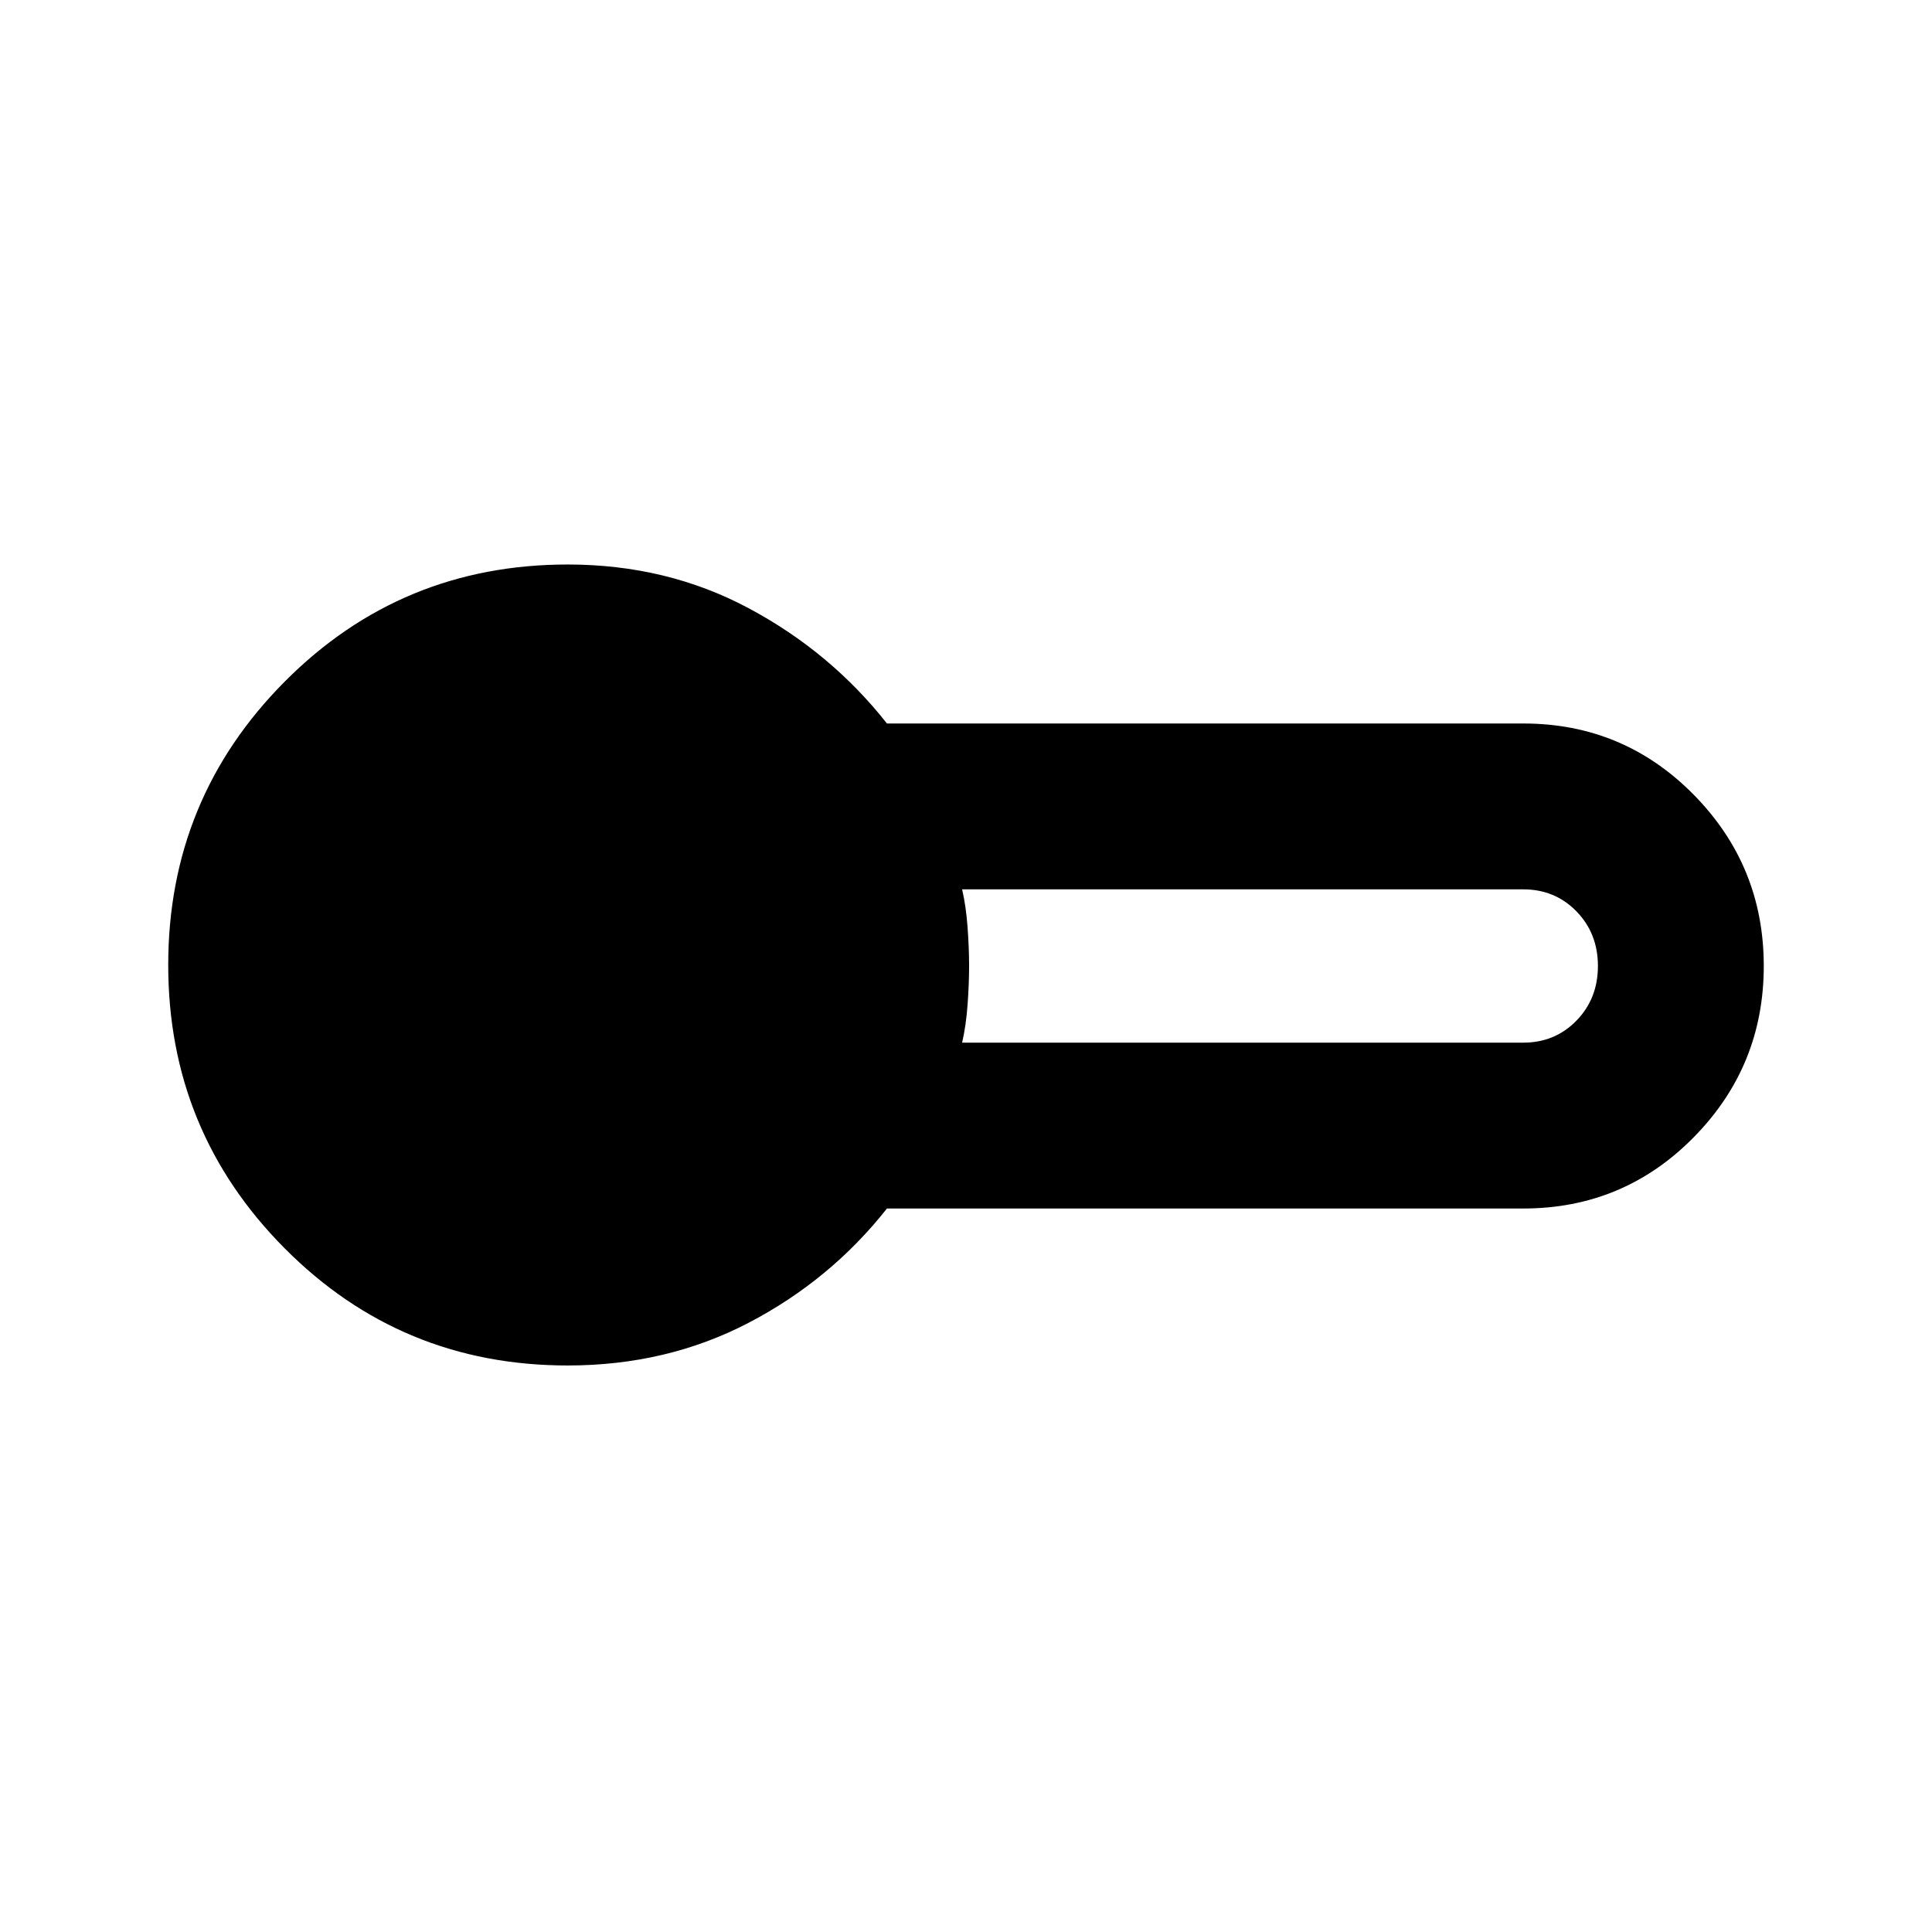 <svg xmlns="http://www.w3.org/2000/svg" height="24" viewBox="0 -960 960 960" width="24"><path d="M282.09-281.5q-82.79 0-140.64-58.21-57.86-58.2-57.86-140.79 0-82.59 57.86-140.79 57.85-58.21 140.64-58.21 49.28 0 89.97 21.75 40.68 21.75 68.66 57.25h316.19q49.79 0 84.65 35.35 34.85 35.36 34.85 85.15 0 49.79-34.85 85.15-34.86 35.35-84.65 35.35H440.72q-27.98 35.5-68.66 56.75-40.69 21.25-89.97 21.25Zm195.98-160.41h278.84q15.77 0 26.43-10.95T794-480q0-16.19-10.66-27.14t-26.43-10.95H478.07q1.97 8.52 2.72 18.93.75 10.4.75 19.16t-.75 19.16q-.75 10.41-2.72 18.93Z"/></svg>